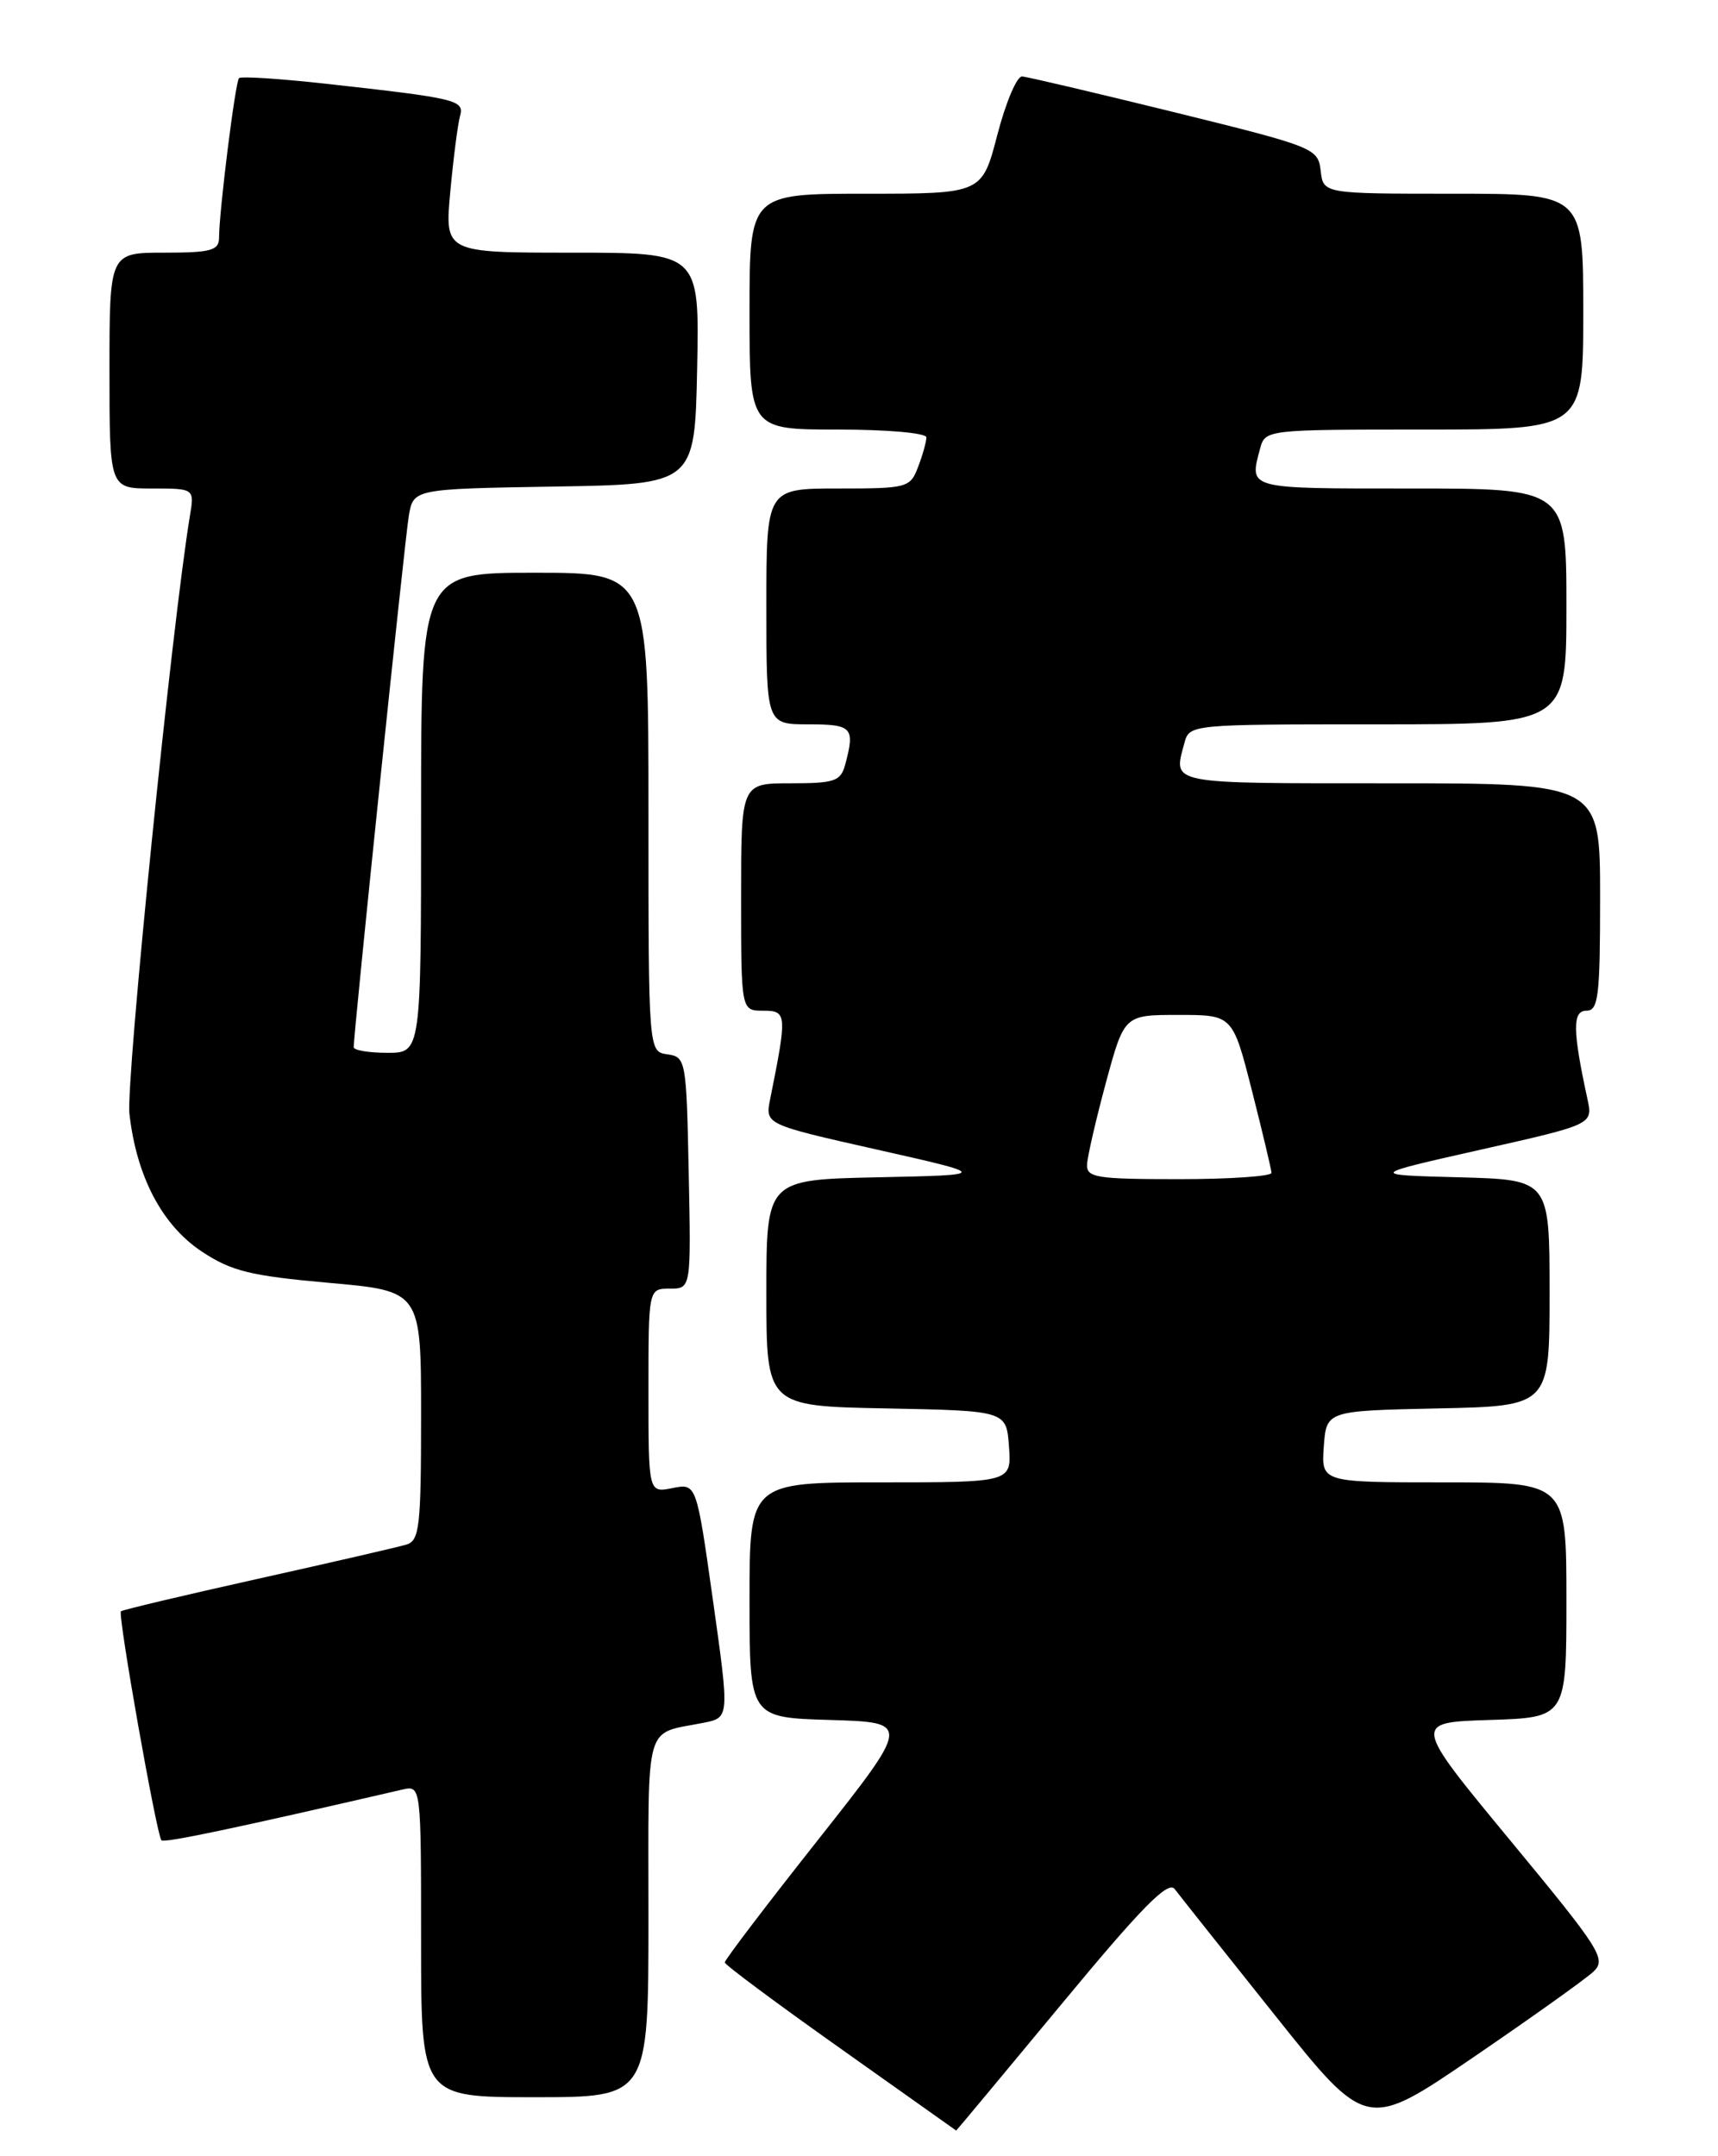 <?xml version="1.0" encoding="UTF-8" standalone="no"?>
<!DOCTYPE svg PUBLIC "-//W3C//DTD SVG 1.1//EN" "http://www.w3.org/Graphics/SVG/1.1/DTD/svg11.dtd" >
<svg xmlns="http://www.w3.org/2000/svg" xmlns:xlink="http://www.w3.org/1999/xlink" version="1.1" viewBox="0 0 204 256">
 <g >
 <path fill="currentColor"
d=" M 126.03 237.97 C 135.59 226.42 138.71 223.25 139.49 224.29 C 140.05 225.03 145.40 231.77 151.39 239.27 C 162.27 252.91 162.27 252.91 174.89 244.30 C 181.82 239.57 188.26 234.98 189.20 234.10 C 190.78 232.61 190.10 231.54 179.32 218.50 C 167.75 204.50 167.75 204.50 176.88 204.21 C 186.00 203.92 186.00 203.92 186.00 189.96 C 186.00 176.00 186.00 176.00 171.44 176.00 C 156.89 176.00 156.89 176.00 157.19 171.75 C 157.50 167.50 157.50 167.50 170.75 167.22 C 184.00 166.94 184.00 166.94 184.00 153.50 C 184.00 140.07 184.00 140.07 173.25 139.78 C 162.50 139.50 162.50 139.50 175.82 136.50 C 189.15 133.50 189.15 133.50 188.50 130.50 C 186.73 122.35 186.70 120.00 188.37 120.00 C 189.80 120.00 190.00 118.32 190.00 106.50 C 190.00 93.00 190.00 93.00 165.00 93.00 C 138.50 93.00 139.31 93.16 140.63 88.25 C 141.23 86.00 141.25 86.00 163.62 86.00 C 186.00 86.00 186.00 86.00 186.00 72.00 C 186.00 58.00 186.00 58.00 167.50 58.00 C 147.93 58.00 148.33 58.11 149.63 53.25 C 150.23 51.02 150.38 51.00 169.12 51.00 C 188.00 51.00 188.00 51.00 188.00 37.00 C 188.00 23.00 188.00 23.00 172.57 23.00 C 157.13 23.00 157.13 23.00 156.82 20.27 C 156.51 17.60 156.08 17.43 139.50 13.34 C 130.15 11.04 121.99 9.12 121.37 9.08 C 120.75 9.03 119.43 12.15 118.43 16.00 C 116.61 23.00 116.61 23.00 102.81 23.00 C 89.00 23.00 89.00 23.00 89.00 37.00 C 89.00 51.00 89.00 51.00 99.50 51.00 C 105.35 51.00 110.00 51.41 110.00 51.93 C 110.00 52.45 109.56 54.02 109.02 55.43 C 108.08 57.91 107.76 58.00 99.52 58.00 C 91.00 58.00 91.00 58.00 91.00 72.00 C 91.00 86.00 91.00 86.00 96.00 86.00 C 101.20 86.00 101.54 86.37 100.37 90.75 C 99.83 92.76 99.14 93.00 93.88 93.00 C 88.00 93.00 88.00 93.00 88.00 106.50 C 88.00 120.00 88.00 120.00 90.63 120.00 C 93.45 120.00 93.48 120.40 91.45 130.50 C 90.85 133.50 90.85 133.50 104.18 136.50 C 117.50 139.50 117.50 139.50 104.25 139.78 C 91.00 140.06 91.00 140.06 91.00 153.50 C 91.00 166.95 91.00 166.95 105.25 167.22 C 119.50 167.50 119.50 167.50 119.81 171.75 C 120.11 176.00 120.11 176.00 104.56 176.00 C 89.00 176.00 89.00 176.00 89.00 189.96 C 89.00 203.93 89.00 203.93 98.58 204.21 C 108.15 204.50 108.15 204.50 97.09 218.50 C 91.00 226.20 86.04 232.72 86.06 233.00 C 86.07 233.28 92.25 237.87 99.79 243.21 C 107.33 248.56 113.52 252.94 113.54 252.96 C 113.56 252.98 119.18 246.24 126.03 237.97 Z  M 77.00 227.57 C 77.00 203.92 76.42 205.97 83.56 204.54 C 86.62 203.93 86.62 203.93 84.66 190.02 C 82.70 176.11 82.70 176.11 79.85 176.68 C 77.00 177.25 77.00 177.25 77.00 165.12 C 77.00 153.00 77.00 153.00 79.53 153.00 C 82.06 153.00 82.06 153.00 81.78 139.25 C 81.51 125.85 81.44 125.49 79.25 125.18 C 77.00 124.86 77.00 124.86 77.00 96.43 C 77.00 68.00 77.00 68.00 63.50 68.00 C 50.00 68.00 50.00 68.00 50.00 96.50 C 50.00 125.00 50.00 125.00 46.00 125.00 C 43.80 125.00 42.00 124.70 42.00 124.33 C 42.00 122.57 48.06 64.10 48.54 61.27 C 49.08 58.05 49.08 58.05 65.79 57.77 C 82.50 57.50 82.50 57.50 82.78 43.75 C 83.06 30.00 83.06 30.00 67.93 30.00 C 52.80 30.00 52.80 30.00 53.47 22.75 C 53.84 18.76 54.36 14.74 54.62 13.80 C 55.16 11.88 54.35 11.68 38.66 9.94 C 33.25 9.34 28.62 9.04 28.38 9.28 C 27.94 9.73 26.02 25.03 26.01 28.25 C 26.00 29.74 25.02 30.00 19.50 30.00 C 13.00 30.00 13.00 30.00 13.00 44.00 C 13.00 58.00 13.00 58.00 18.05 58.00 C 23.09 58.00 23.09 58.00 22.55 61.25 C 20.42 74.14 14.93 128.39 15.37 132.25 C 16.21 139.69 19.25 145.48 23.97 148.60 C 27.49 150.93 29.74 151.48 39.05 152.31 C 50.00 153.28 50.00 153.28 50.00 168.07 C 50.00 181.29 49.81 182.92 48.25 183.39 C 47.29 183.68 39.34 185.51 30.58 187.46 C 21.83 189.41 14.53 191.14 14.36 191.31 C 13.96 191.70 18.61 217.94 19.17 218.50 C 19.51 218.84 28.01 217.05 47.75 212.48 C 50.00 211.96 50.00 211.96 50.00 230.48 C 50.00 249.00 50.00 249.00 63.50 249.00 C 77.00 249.00 77.00 249.00 77.00 227.57 Z  M 129.08 138.25 C 129.13 137.29 130.14 132.90 131.33 128.50 C 133.50 120.50 133.50 120.50 139.94 120.50 C 146.37 120.50 146.37 120.50 148.66 129.50 C 149.92 134.45 150.96 138.84 150.98 139.25 C 150.99 139.66 146.05 140.00 140.00 140.00 C 130.16 140.00 129.01 139.82 129.08 138.25 Z "/>
</g>
</svg>